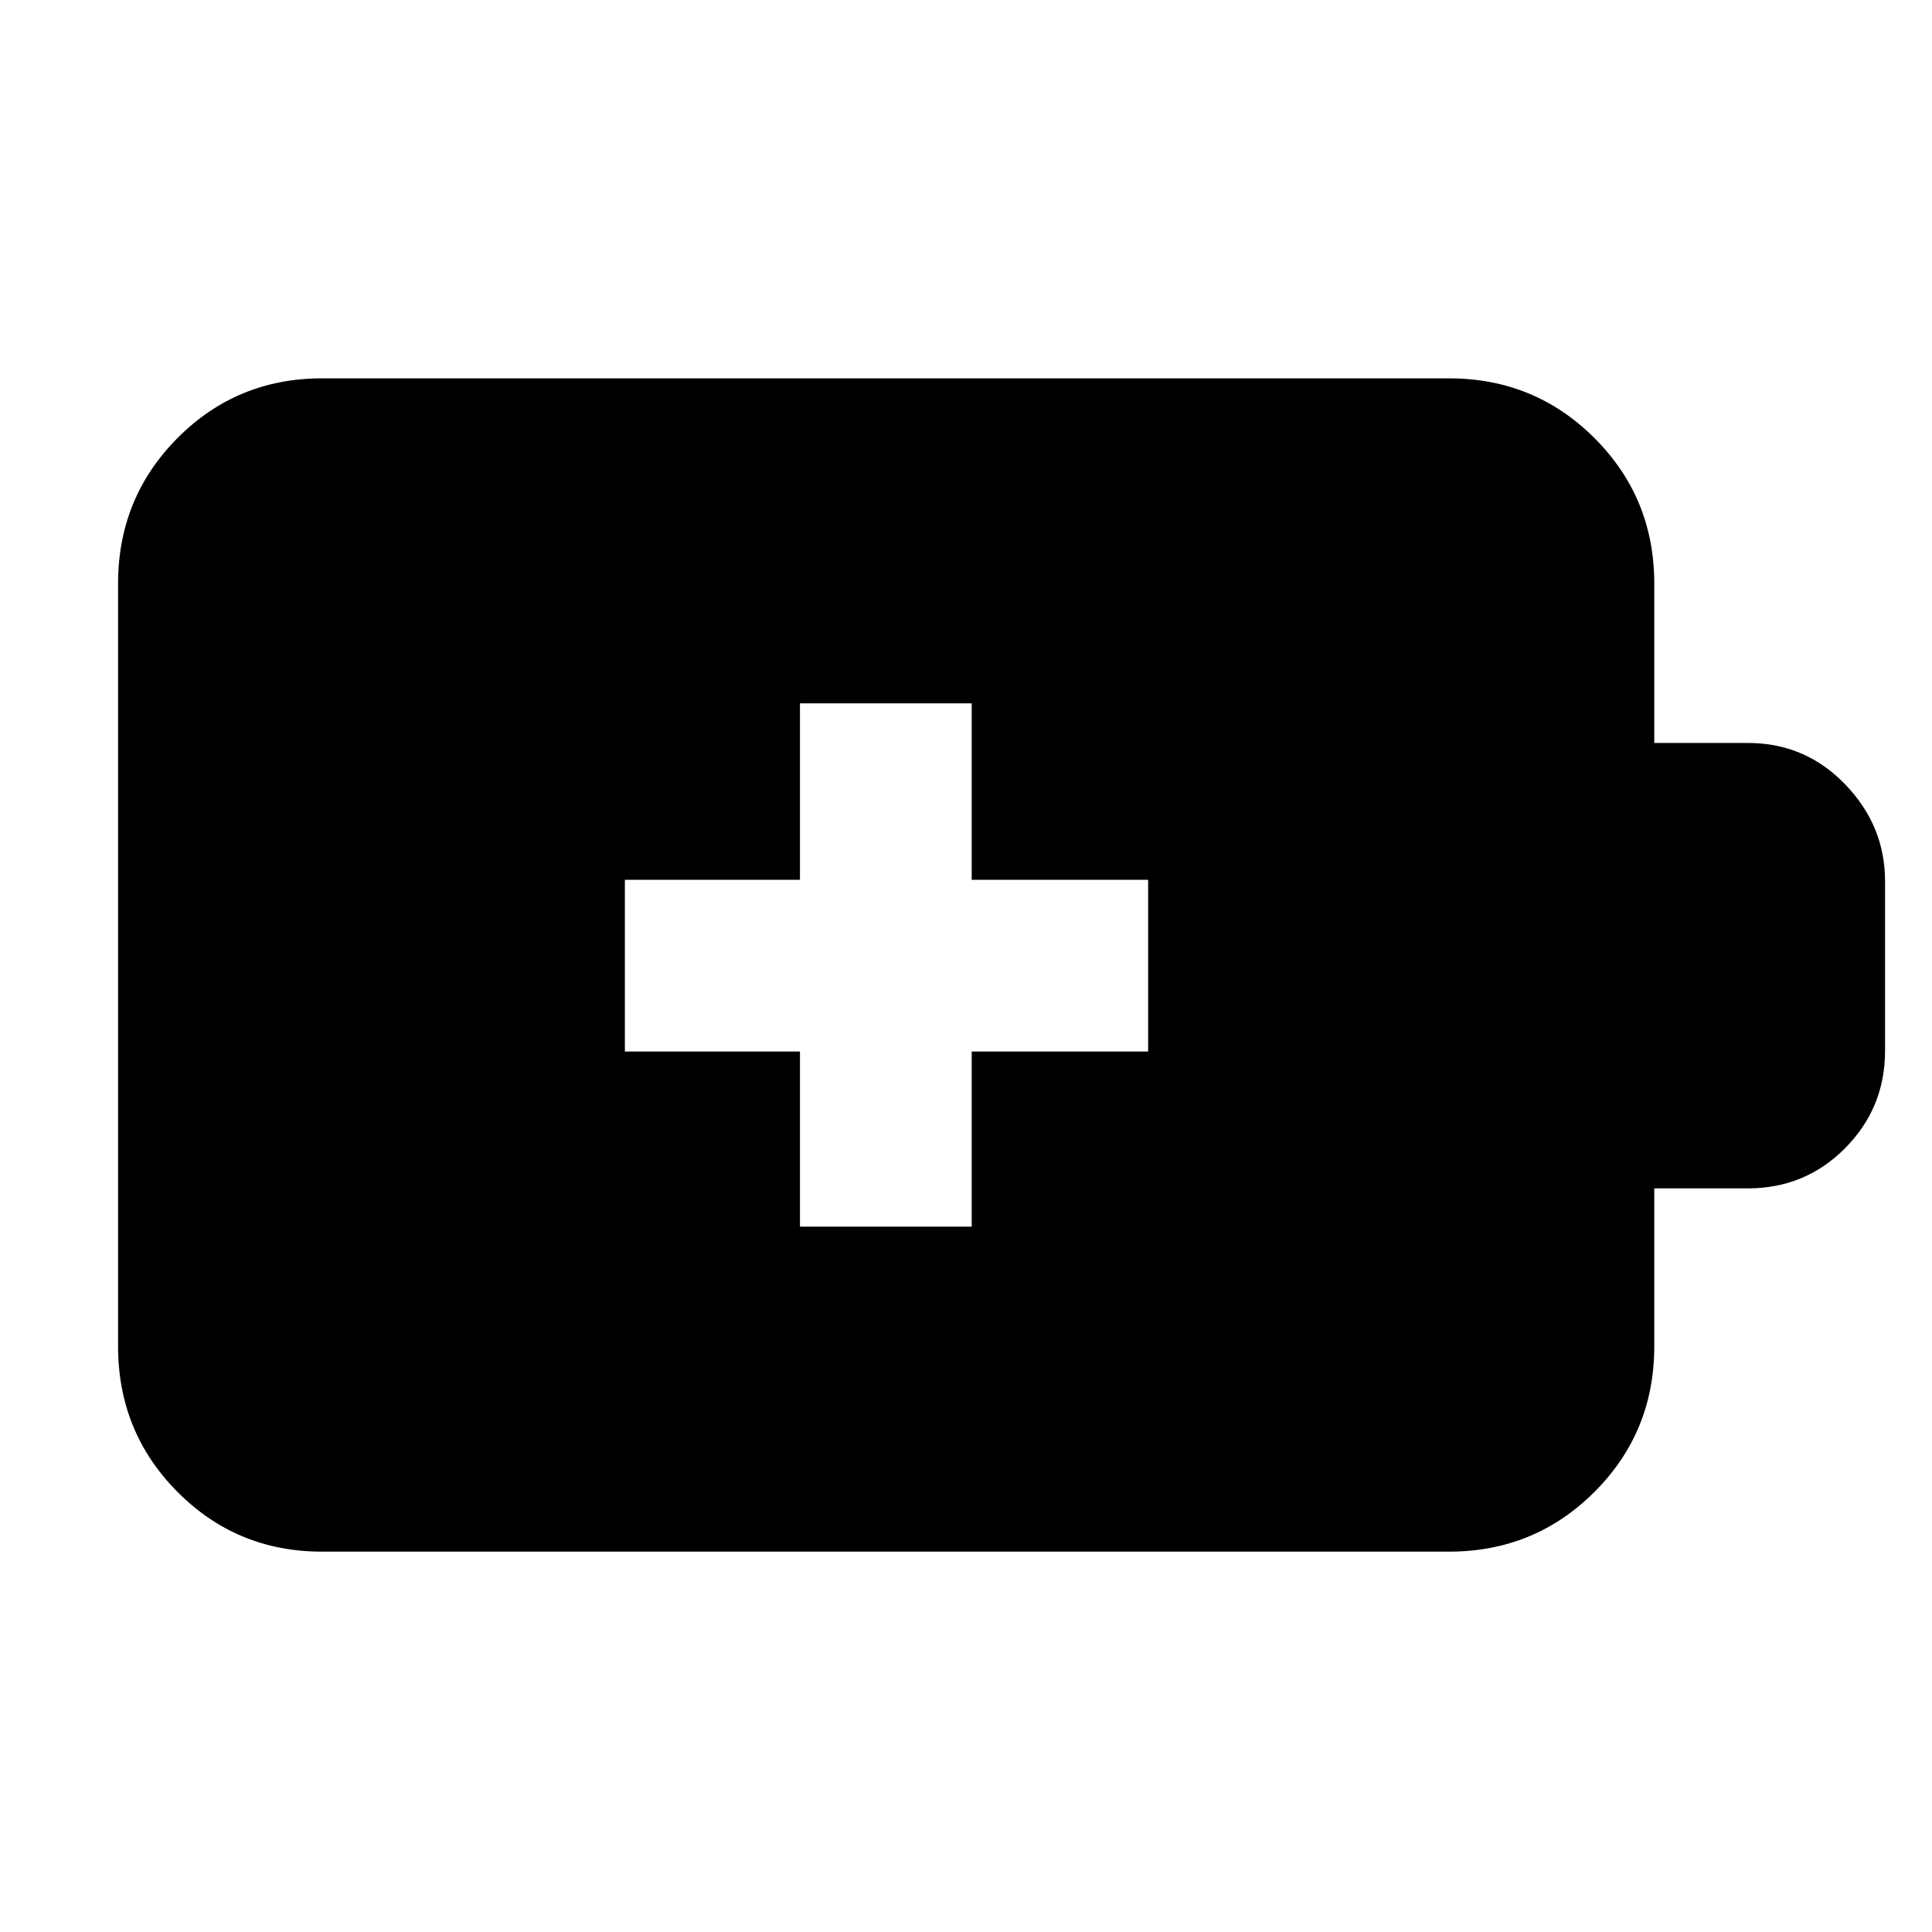 <svg xmlns="http://www.w3.org/2000/svg" height="40" viewBox="0 -960 960 960" width="40"><path d="M397.5-350.5h85.33v-87h87.67v-85.33h-87.67v-87.67H397.5v87.67h-87v85.33h87v87ZM160-189q-42.33 0-71.83-29.7T58.67-291v-379q0-42.6 29.5-72.3Q117.67-772 160-772h560q42.6 0 72.3 29.7Q822-712.6 822-670v79.17h46.5q28.51 0 48.34 20.56 19.83 20.56 19.83 48.09v84.38q0 28.3-19.83 48.3-19.83 20-48.34 20H822v78.5q0 42.6-29.7 72.3Q762.6-189 720-189H160Z"/></svg>